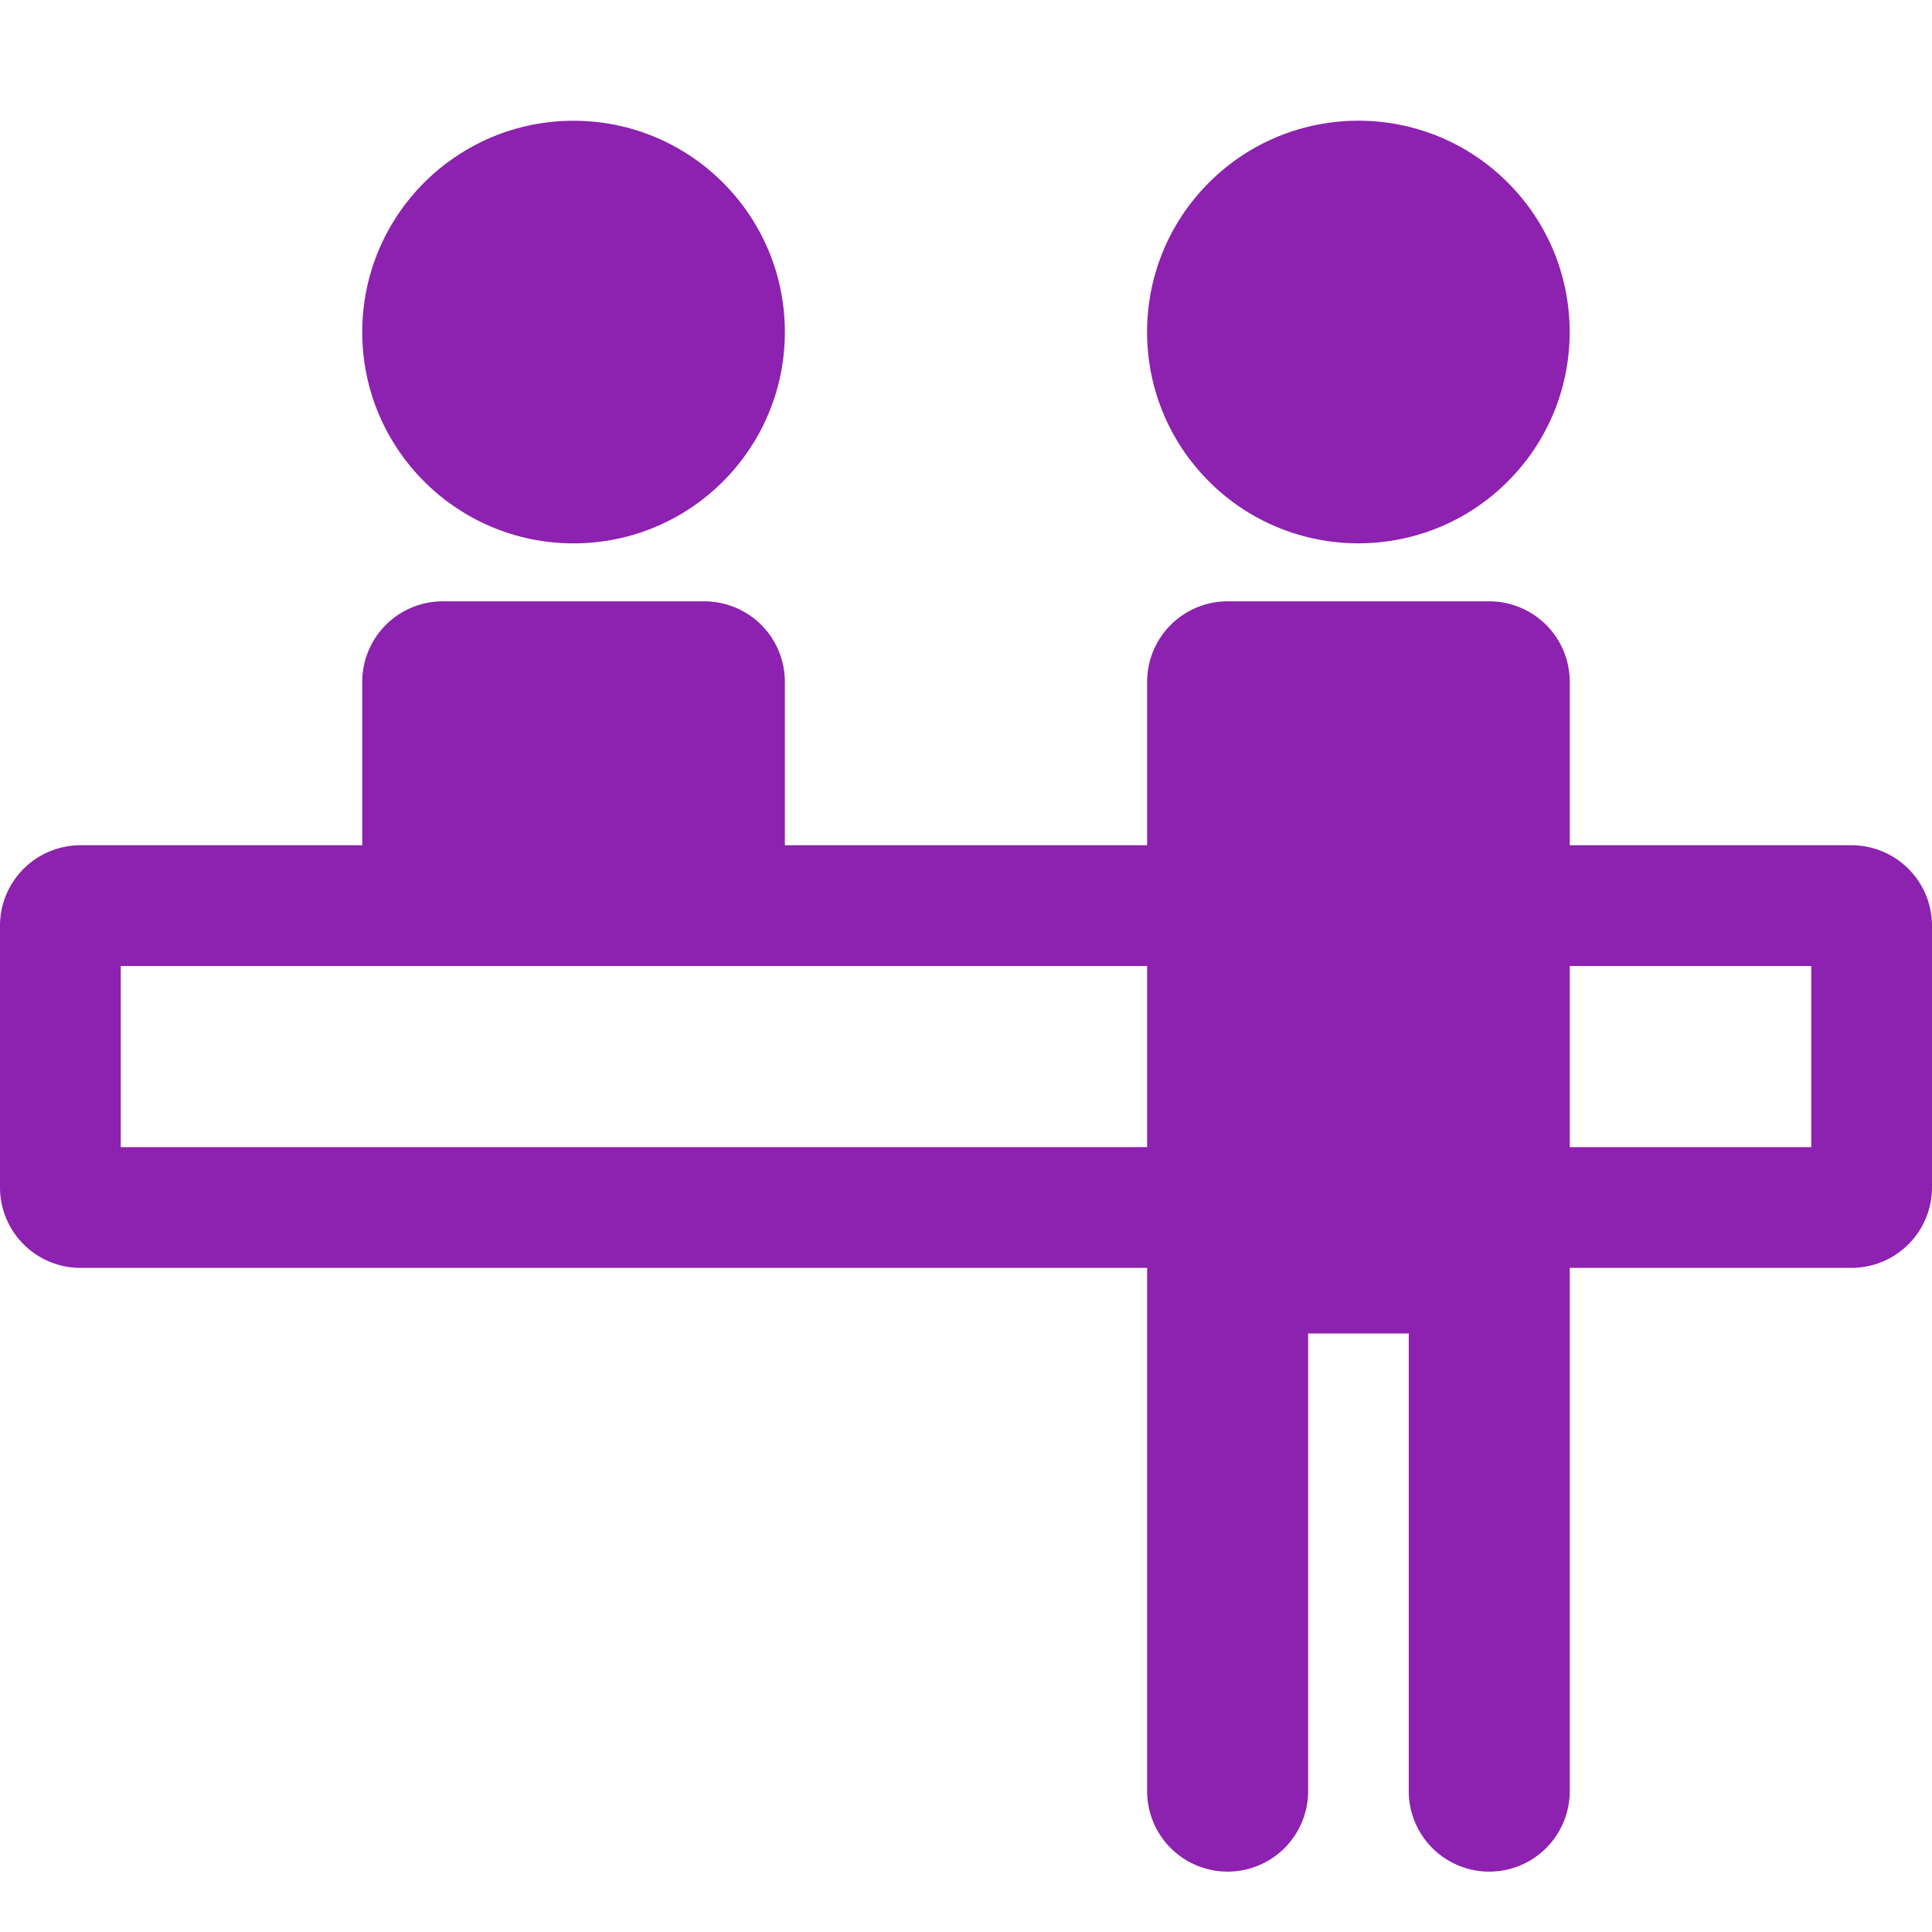 <svg xmlns="http://www.w3.org/2000/svg" viewBox="0 0 48 48"><defs><style>.cls-1{fill:#8d21b0;}</style></defs><title>icon_service</title><g id="_20-サービス施設" data-name="20-サービス施設"><path class="cls-1" d="M46,21H39V16.94a2,2,0,0,0-2-2H30.5a2,2,0,0,0-2,2V21h-9V16.94a2,2,0,0,0-2-2H11a2,2,0,0,0-2,2V21H2a2,2,0,0,0-2,2v6.5a2,2,0,0,0,2,2H28.5v13a2,2,0,0,0,4,0V33.13H35V44.5a2,2,0,0,0,4,0v-13h7a2,2,0,0,0,2-2V23A2,2,0,0,0,46,21ZM3,28.5V24H28.5v4.5Zm42,0H39V24h6Z"/><circle class="cls-1" cx="14.25" cy="8.25" r="5.25"/><circle class="cls-1" cx="33.75" cy="8.25" r="5.25" transform="translate(4.05 26.28) rotate(-45)"/></g></svg>